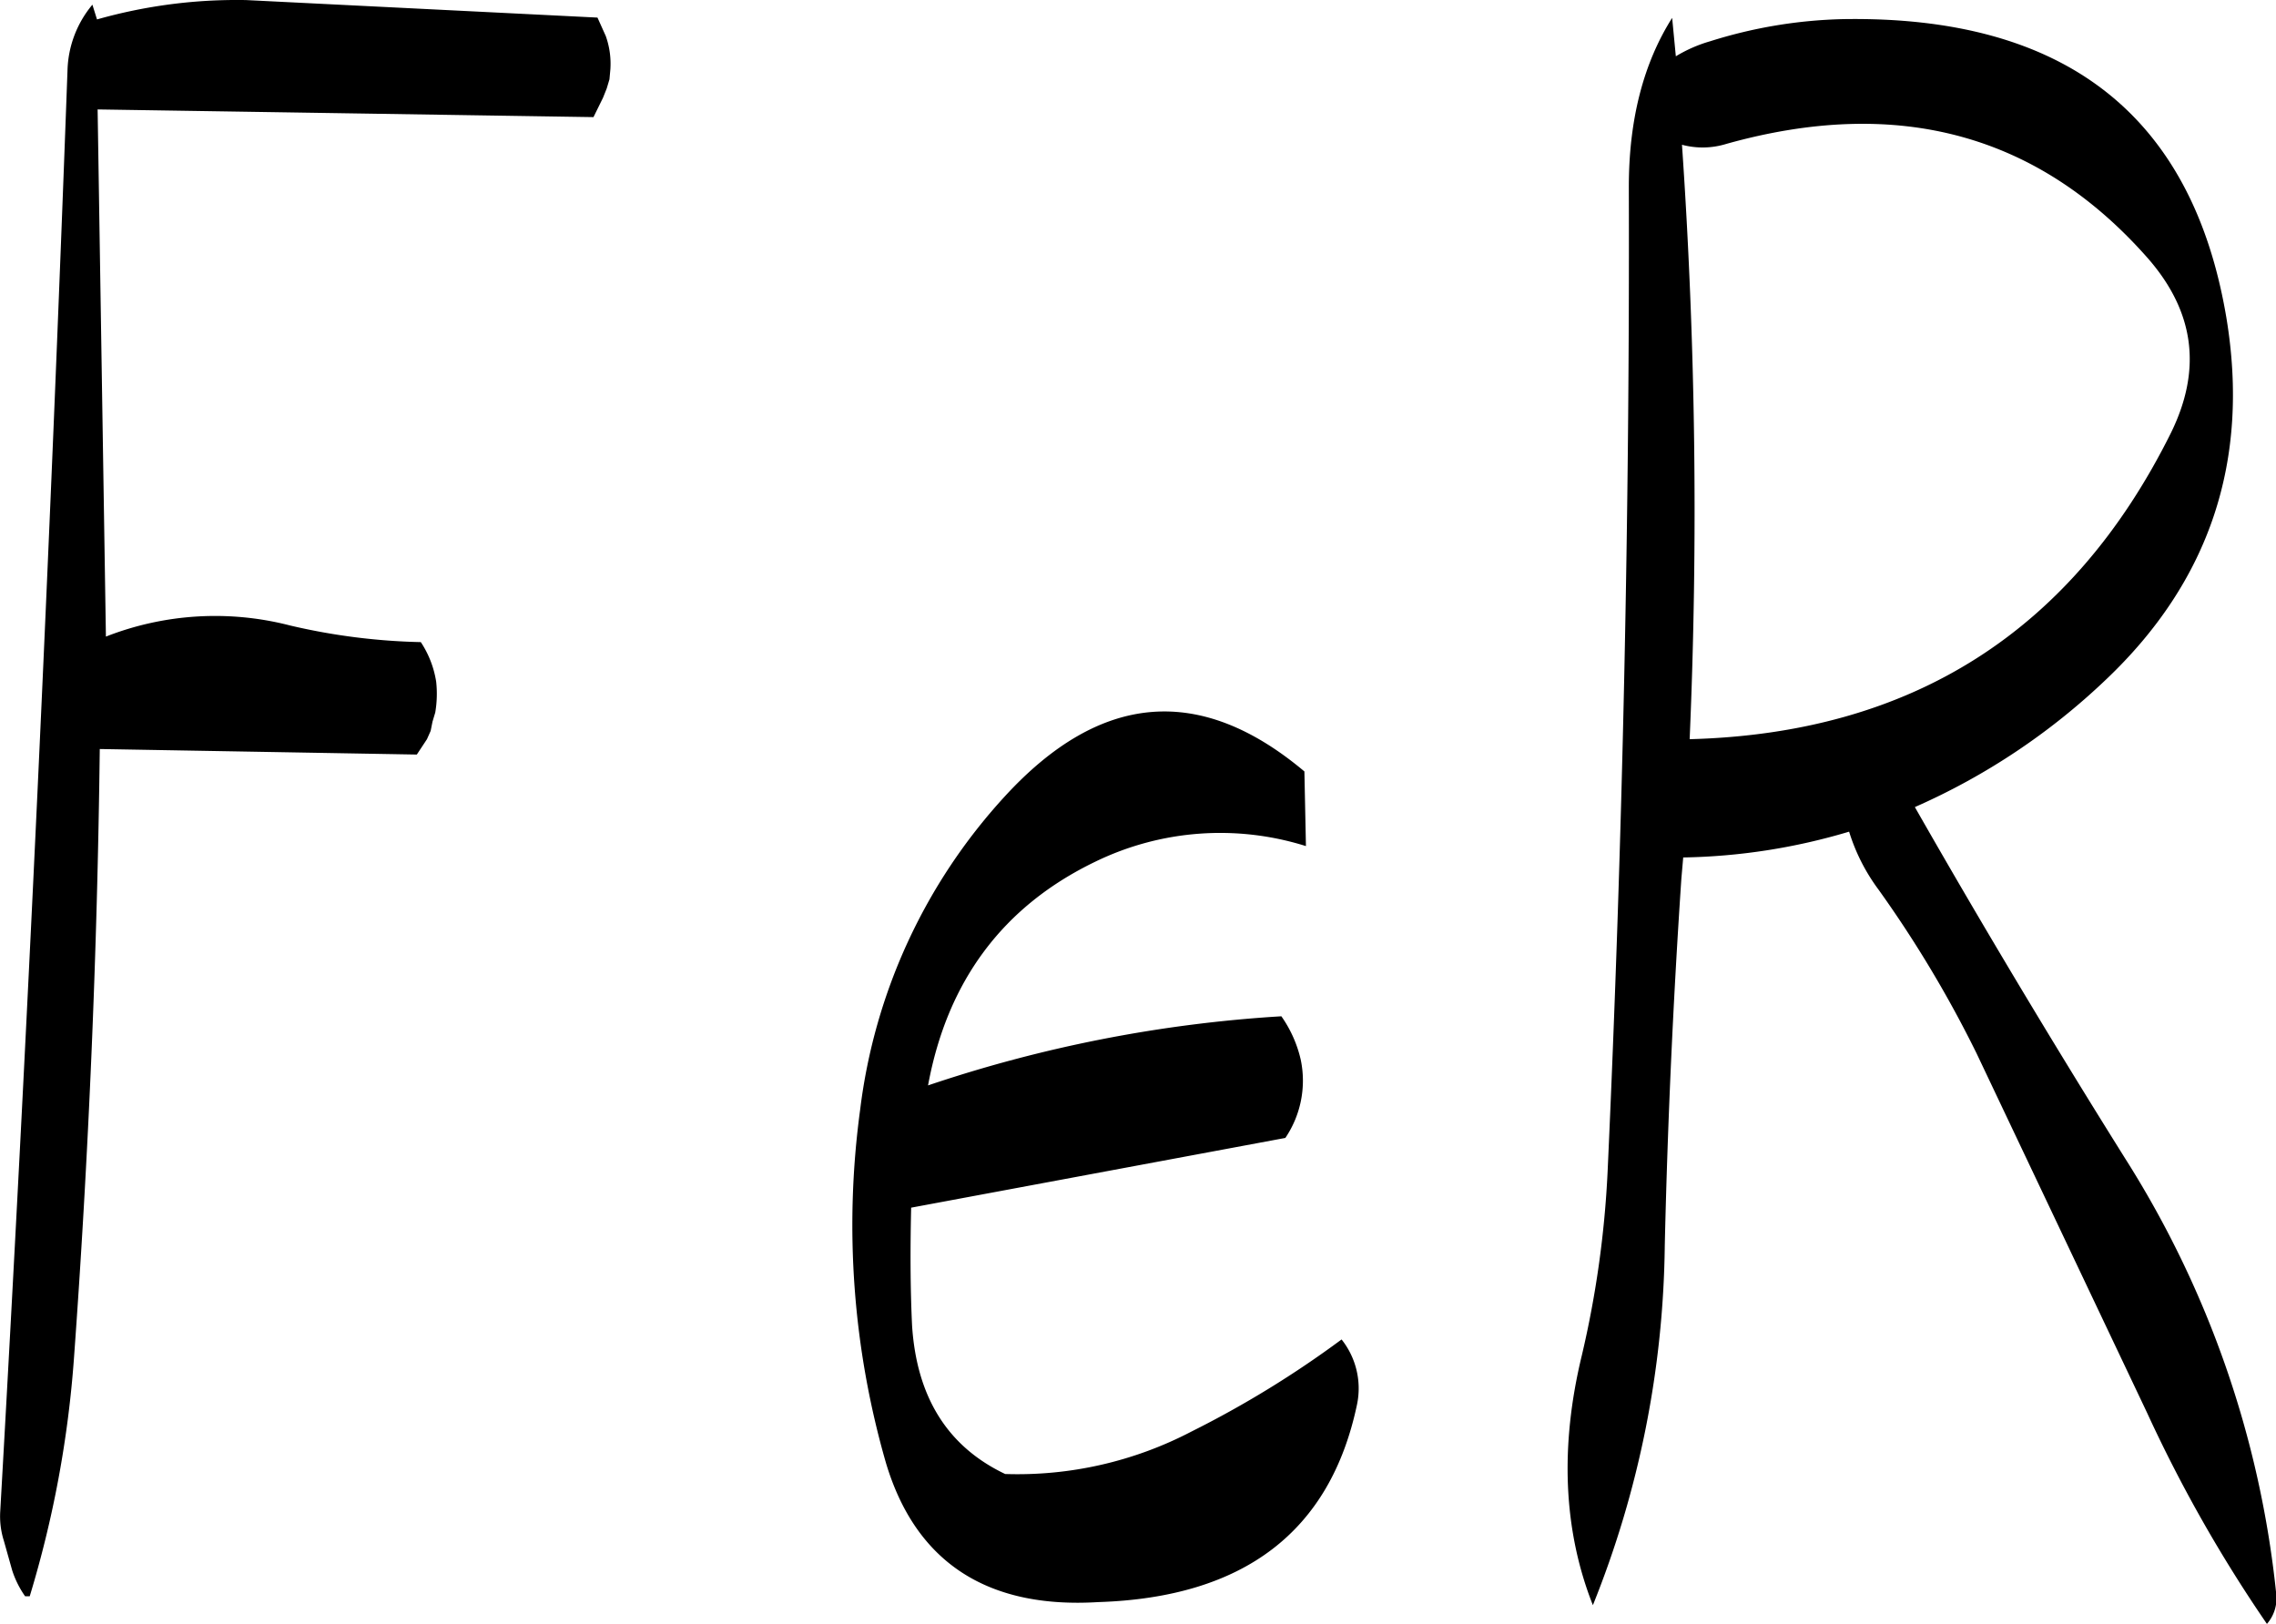 <svg id="Layer_1" data-name="Layer 1" xmlns="http://www.w3.org/2000/svg" viewBox="0 0 296.33 211.45"><defs><style>.cls-1{fill-rule:evenodd;}</style></defs><path class="cls-1" d="M318.48,293.28q-20.34-17.1-39,3.24a73.47,73.47,0,0,0-18.84,40.8,111.73,111.73,0,0,0,3.36,46c3.84,12.84,13.08,19,27.6,18.12,19.08-.6,30.24-9.24,33.72-25.68a10.24,10.24,0,0,0-2-8.52,131.61,131.61,0,0,1-19.56,12,48.92,48.92,0,0,1-24.24,5.52c-7.56-3.6-11.52-10.08-12.12-19.32-.24-5-.24-10.2-.12-15.36L316,341a13.3,13.3,0,0,0,2-10.2,16,16,0,0,0-2.52-5.64,177.27,177.27,0,0,0-46,9c2.52-13.68,9.84-23.4,21.84-29.16a37.18,37.18,0,0,1,27.36-2Zm-91.32-87.72.48-1.2.36-1.2.12-1.32a10.78,10.78,0,0,0-.6-4.32l-1.08-2.4-45.72-2.28a66.56,66.56,0,0,0-19.44,2.52l-.6-1.92a13.89,13.89,0,0,0-3.24,8.52Q154,296.1,148.68,389.64a10.57,10.57,0,0,0,.48,3.84l1.08,3.84a12.59,12.59,0,0,0,1.68,3.36h.6a141.47,141.47,0,0,0,5.76-31q2.88-39.6,3.36-79.32l41.28.72,1.32-2,.48-1.08.24-1.2.36-1.2a14.61,14.61,0,0,0,.12-4,13,13,0,0,0-2-5.16,81.8,81.8,0,0,1-17-2.16,39,39,0,0,0-24,1.44l-1.08-68.64,64.56,1Zm146.28,6q33.48-9.36,54.84,14.88c6.12,7,7.08,14.52,3,22.8q-19.26,38.7-62.64,39.84a692.63,692.63,0,0,0-1-77.4A10.45,10.45,0,0,0,373.44,211.56Zm-6.6-11.4-.48-5c-3.72,5.88-5.64,13.2-5.64,22q.18,63.72-2.76,128.16a131.42,131.42,0,0,1-3.36,24c-2.88,11.88-2.4,22.8,1.44,32.52A129.07,129.07,0,0,0,365.4,355c.36-15.72,1.08-31.68,2.16-47.76l.24-2.76a79.69,79.69,0,0,0,21.6-3.36,25,25,0,0,0,3.84,7.56A152,152,0,0,1,406,330l22.2,46.8a185.24,185.24,0,0,0,15.6,27.48,5.08,5.08,0,0,0,1.2-4,130.8,130.8,0,0,0-19.68-56.64q-14.4-23-27.36-45.72a86.44,86.44,0,0,0,24.84-16.56q20.34-19.26,15.72-47.16-6.66-39.6-49.92-38.88a62,62,0,0,0-17.28,2.88A18.4,18.4,0,0,0,366.84,200.16Z" transform="translate(-148.65 -192.83)"/></svg>